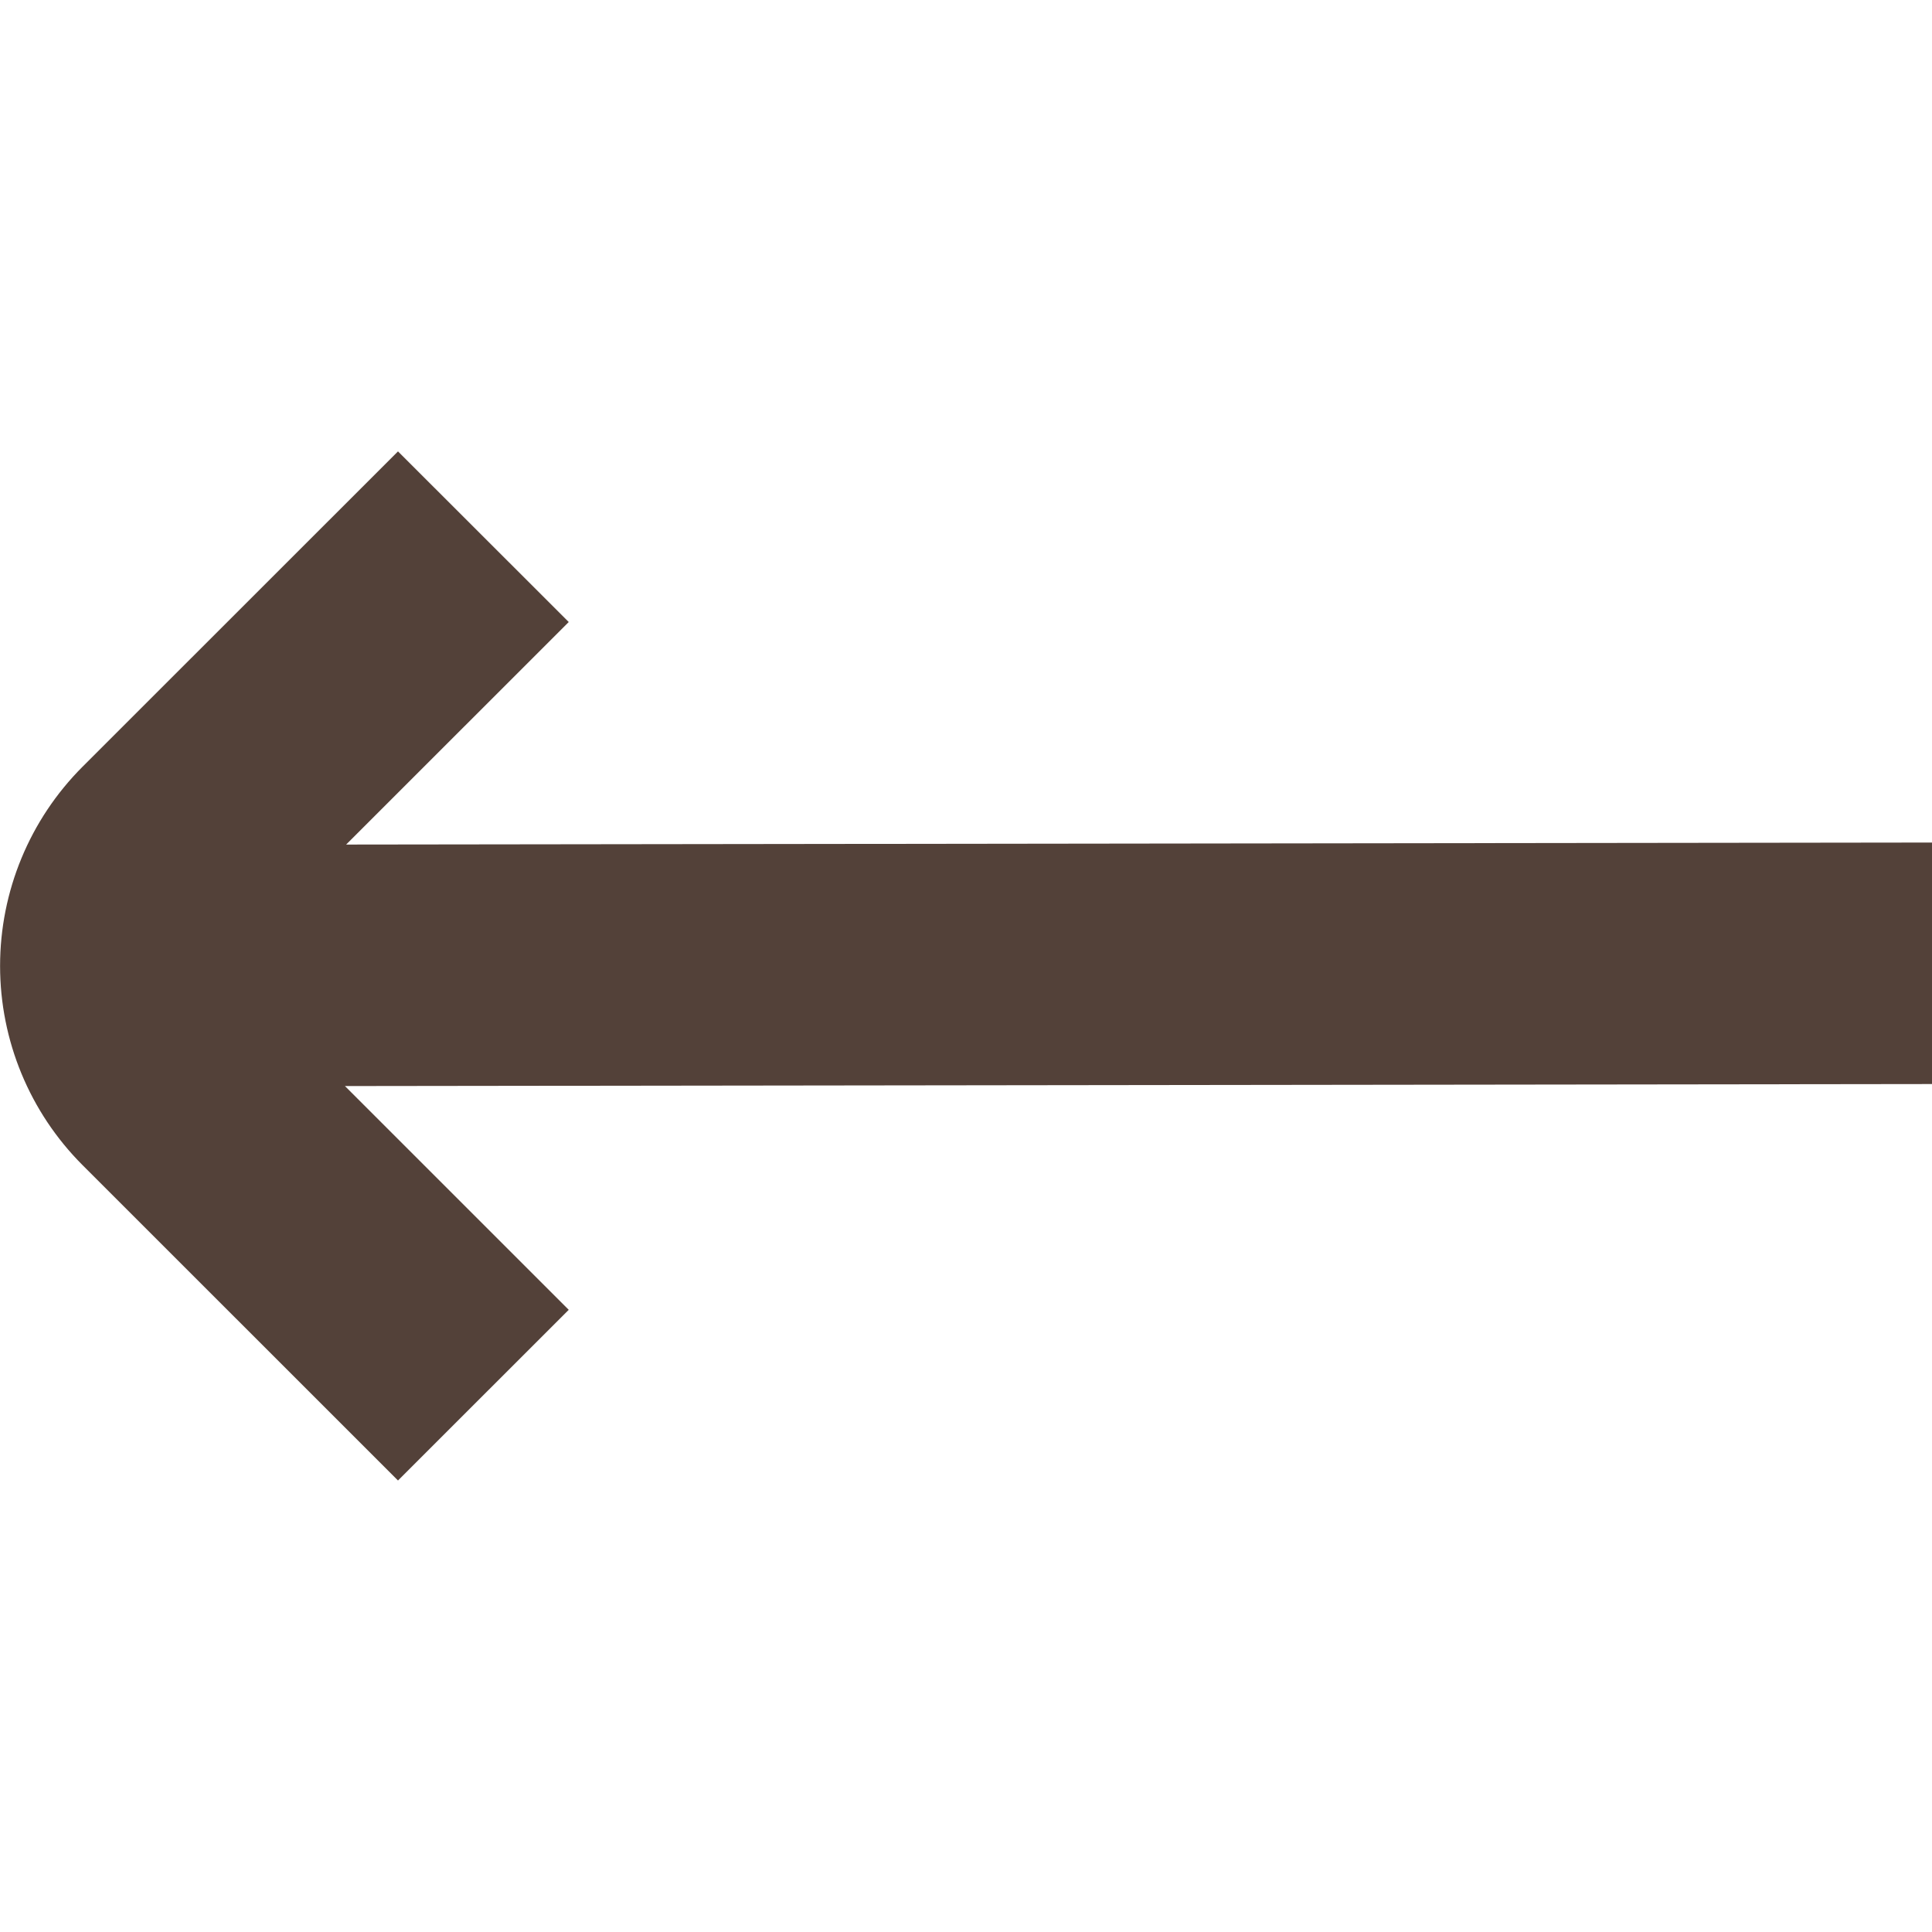 <svg width="50" height="50" viewBox="0 0 50 50" fill="none" xmlns="http://www.w3.org/2000/svg">
<g clip-path="url(#clip0_771_3889)">
<path d="M14.719 33.898L8.927 28.107L50 28.055V21.805L8.958 21.857L14.719 16.098L10.3 11.682L2.135 19.844C0.769 21.211 0.002 23.065 0.002 24.998C0.002 26.931 0.769 28.785 2.135 30.152L10.3 38.315L14.719 33.898Z" fill="#534139"/>
</g>
<defs>
<clipPath id="clip0_771_3889">
<rect width="50" height="50" fill="white" transform="matrix(-1 0 0 1 50 0)"/>
</clipPath>
</defs>
</svg>
